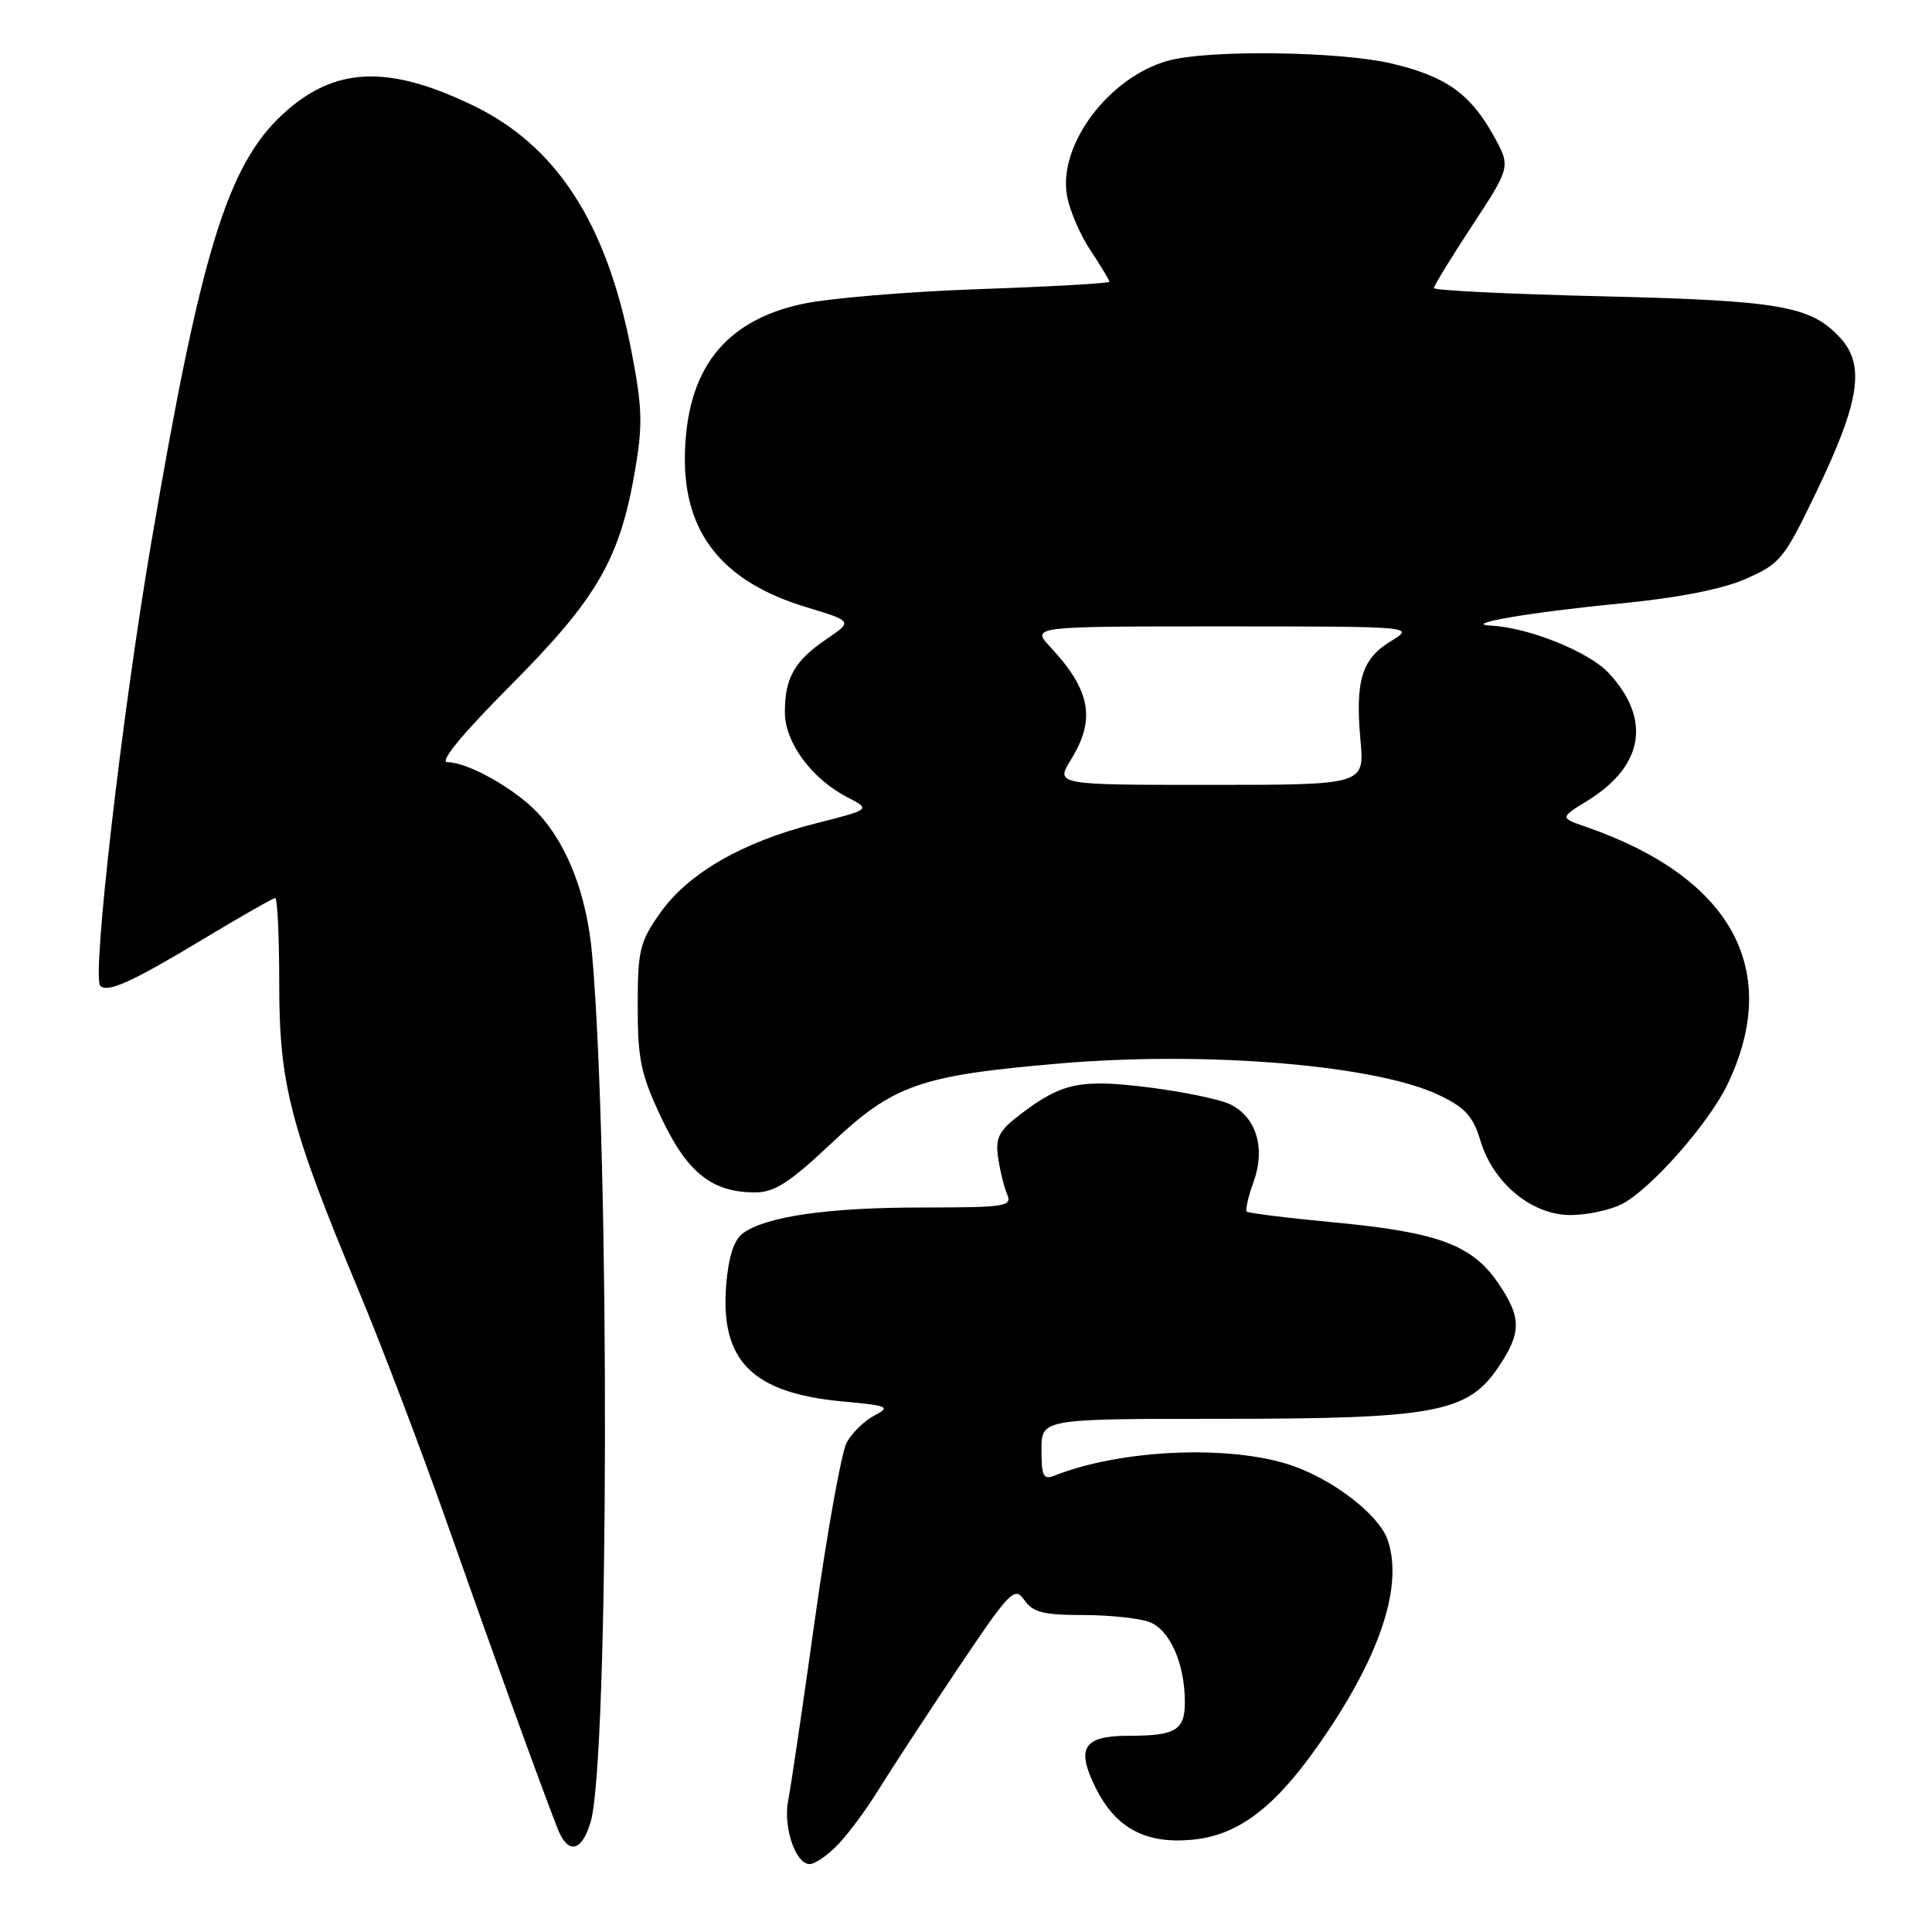 <?xml version="1.0" encoding="UTF-8" standalone="no"?>
<!DOCTYPE svg PUBLIC "-//W3C//DTD SVG 1.1//EN" "http://www.w3.org/Graphics/SVG/1.1/DTD/svg11.dtd" >
<svg xmlns="http://www.w3.org/2000/svg" xmlns:xlink="http://www.w3.org/1999/xlink" version="1.1" viewBox="0 0 256 256">
 <g >
 <path fill="currentColor"
d=" M 111.19 244.25 C 112.60 242.74 115.00 239.47 116.51 237.00 C 118.03 234.53 122.66 227.45 126.80 221.27 C 133.86 210.75 134.43 210.16 135.73 212.02 C 136.86 213.64 138.27 214.00 143.49 214.00 C 147.00 214.00 150.97 214.42 152.31 214.93 C 155.02 215.96 157.00 220.45 157.00 225.54 C 157.00 229.27 155.79 230.00 149.54 230.00 C 143.57 230.00 142.55 231.59 145.16 236.85 C 147.82 242.24 151.79 244.37 158.02 243.77 C 163.95 243.20 168.72 239.66 174.45 231.57 C 182.73 219.89 186.03 210.24 183.86 204.02 C 182.71 200.72 176.70 196.07 171.15 194.18 C 163.03 191.41 148.56 192.03 139.75 195.52 C 138.25 196.11 138.00 195.62 138.00 192.11 C 138.00 188.00 138.00 188.00 161.82 188.00 C 190.03 188.00 194.44 187.19 198.49 181.23 C 201.66 176.57 201.64 174.54 198.42 169.88 C 194.99 164.93 190.45 163.27 176.83 161.98 C 170.65 161.40 165.42 160.75 165.20 160.54 C 164.99 160.32 165.40 158.55 166.11 156.59 C 167.72 152.12 166.46 147.99 162.97 146.31 C 161.60 145.66 156.77 144.66 152.24 144.09 C 143.13 142.95 140.71 143.46 135.16 147.69 C 132.35 149.84 131.88 150.75 132.25 153.37 C 132.50 155.09 133.04 157.29 133.45 158.25 C 134.15 159.86 133.26 160.00 122.16 160.00 C 109.68 160.00 101.51 161.18 98.45 163.41 C 97.26 164.28 96.54 166.49 96.23 170.19 C 95.40 180.30 99.65 184.58 111.65 185.70 C 117.74 186.26 118.06 186.41 115.84 187.58 C 114.51 188.27 112.86 189.89 112.18 191.17 C 111.50 192.45 109.61 202.95 107.99 214.50 C 106.38 226.05 104.78 236.85 104.45 238.50 C 103.74 242.05 105.39 247.00 107.29 247.00 C 108.02 247.00 109.78 245.76 111.19 244.25 Z  M 78.26 241.43 C 80.69 233.22 80.83 153.58 78.46 126.50 C 77.77 118.59 75.17 111.85 71.20 107.66 C 68.16 104.46 61.98 101.00 59.31 101.00 C 58.16 101.00 61.12 97.39 67.72 90.75 C 79.13 79.28 82.13 74.08 84.14 62.37 C 85.19 56.27 85.12 53.99 83.64 46.38 C 80.35 29.48 73.73 19.27 62.57 13.92 C 51.33 8.52 44.27 8.86 37.47 15.13 C 30.13 21.90 26.57 33.52 20.01 72.09 C 16.14 94.81 12.16 129.49 13.28 130.62 C 14.25 131.59 17.52 130.11 26.89 124.46 C 31.87 121.46 36.18 119.00 36.47 119.00 C 36.76 119.00 37.00 124.15 37.00 130.45 C 37.00 143.70 38.47 149.33 47.62 171.25 C 50.66 178.54 56.00 192.60 59.48 202.50 C 65.52 219.67 71.51 236.22 73.90 242.33 C 75.25 245.77 77.09 245.39 78.26 241.43 Z  M 214.92 159.54 C 218.74 157.56 226.38 148.91 228.88 143.73 C 236.20 128.53 229.45 116.24 210.12 109.55 C 206.68 108.36 206.68 108.36 210.39 106.07 C 217.82 101.48 218.83 95.25 213.15 89.17 C 210.53 86.36 202.54 83.14 197.57 82.90 C 193.55 82.70 202.55 81.15 214.48 79.99 C 222.35 79.22 228.17 78.09 231.33 76.70 C 235.91 74.69 236.41 74.08 240.73 65.07 C 246.41 53.25 247.16 48.39 243.86 44.79 C 239.96 40.53 235.97 39.83 212.25 39.26 C 200.01 38.97 190.00 38.48 190.00 38.17 C 190.00 37.87 192.29 34.12 195.10 29.85 C 200.20 22.08 200.20 22.08 197.85 17.88 C 194.77 12.37 191.53 10.10 184.37 8.41 C 177.46 6.79 160.09 6.57 154.78 8.04 C 146.98 10.21 140.27 19.09 141.36 25.80 C 141.67 27.72 143.06 31.01 144.46 33.12 C 145.86 35.23 147.00 37.13 147.00 37.33 C 147.00 37.54 139.24 37.98 129.75 38.31 C 120.26 38.64 109.68 39.53 106.23 40.29 C 95.91 42.56 90.93 49.04 90.75 60.42 C 90.60 70.66 95.76 77.10 106.83 80.45 C 113.00 82.32 113.00 82.32 109.52 84.68 C 105.28 87.56 104.00 89.81 104.00 94.36 C 104.00 98.39 107.53 103.19 112.32 105.66 C 115.39 107.25 115.39 107.25 108.03 109.12 C 98.38 111.57 91.21 115.70 87.50 120.94 C 84.76 124.82 84.50 125.88 84.50 133.34 C 84.50 140.43 84.92 142.38 87.66 148.18 C 91.10 155.42 94.35 158.00 100.08 158.00 C 102.61 158.00 104.64 156.70 110.10 151.55 C 118.38 143.73 121.87 142.51 140.35 140.92 C 159.95 139.24 182.39 141.12 190.73 145.13 C 194.14 146.76 195.20 147.94 196.16 151.13 C 197.84 156.76 202.97 161.00 208.08 161.00 C 210.29 161.00 213.37 160.34 214.92 159.54 Z  M 141.92 100.63 C 145.22 95.29 144.51 91.46 139.19 85.75 C 136.63 83.00 136.63 83.00 162.06 83.00 C 187.50 83.01 187.50 83.01 184.28 84.97 C 180.43 87.32 179.56 90.18 180.27 98.09 C 180.81 104.00 180.81 104.00 160.32 104.00 C 139.84 104.00 139.84 104.00 141.92 100.63 Z "/>
</g>
</svg>
